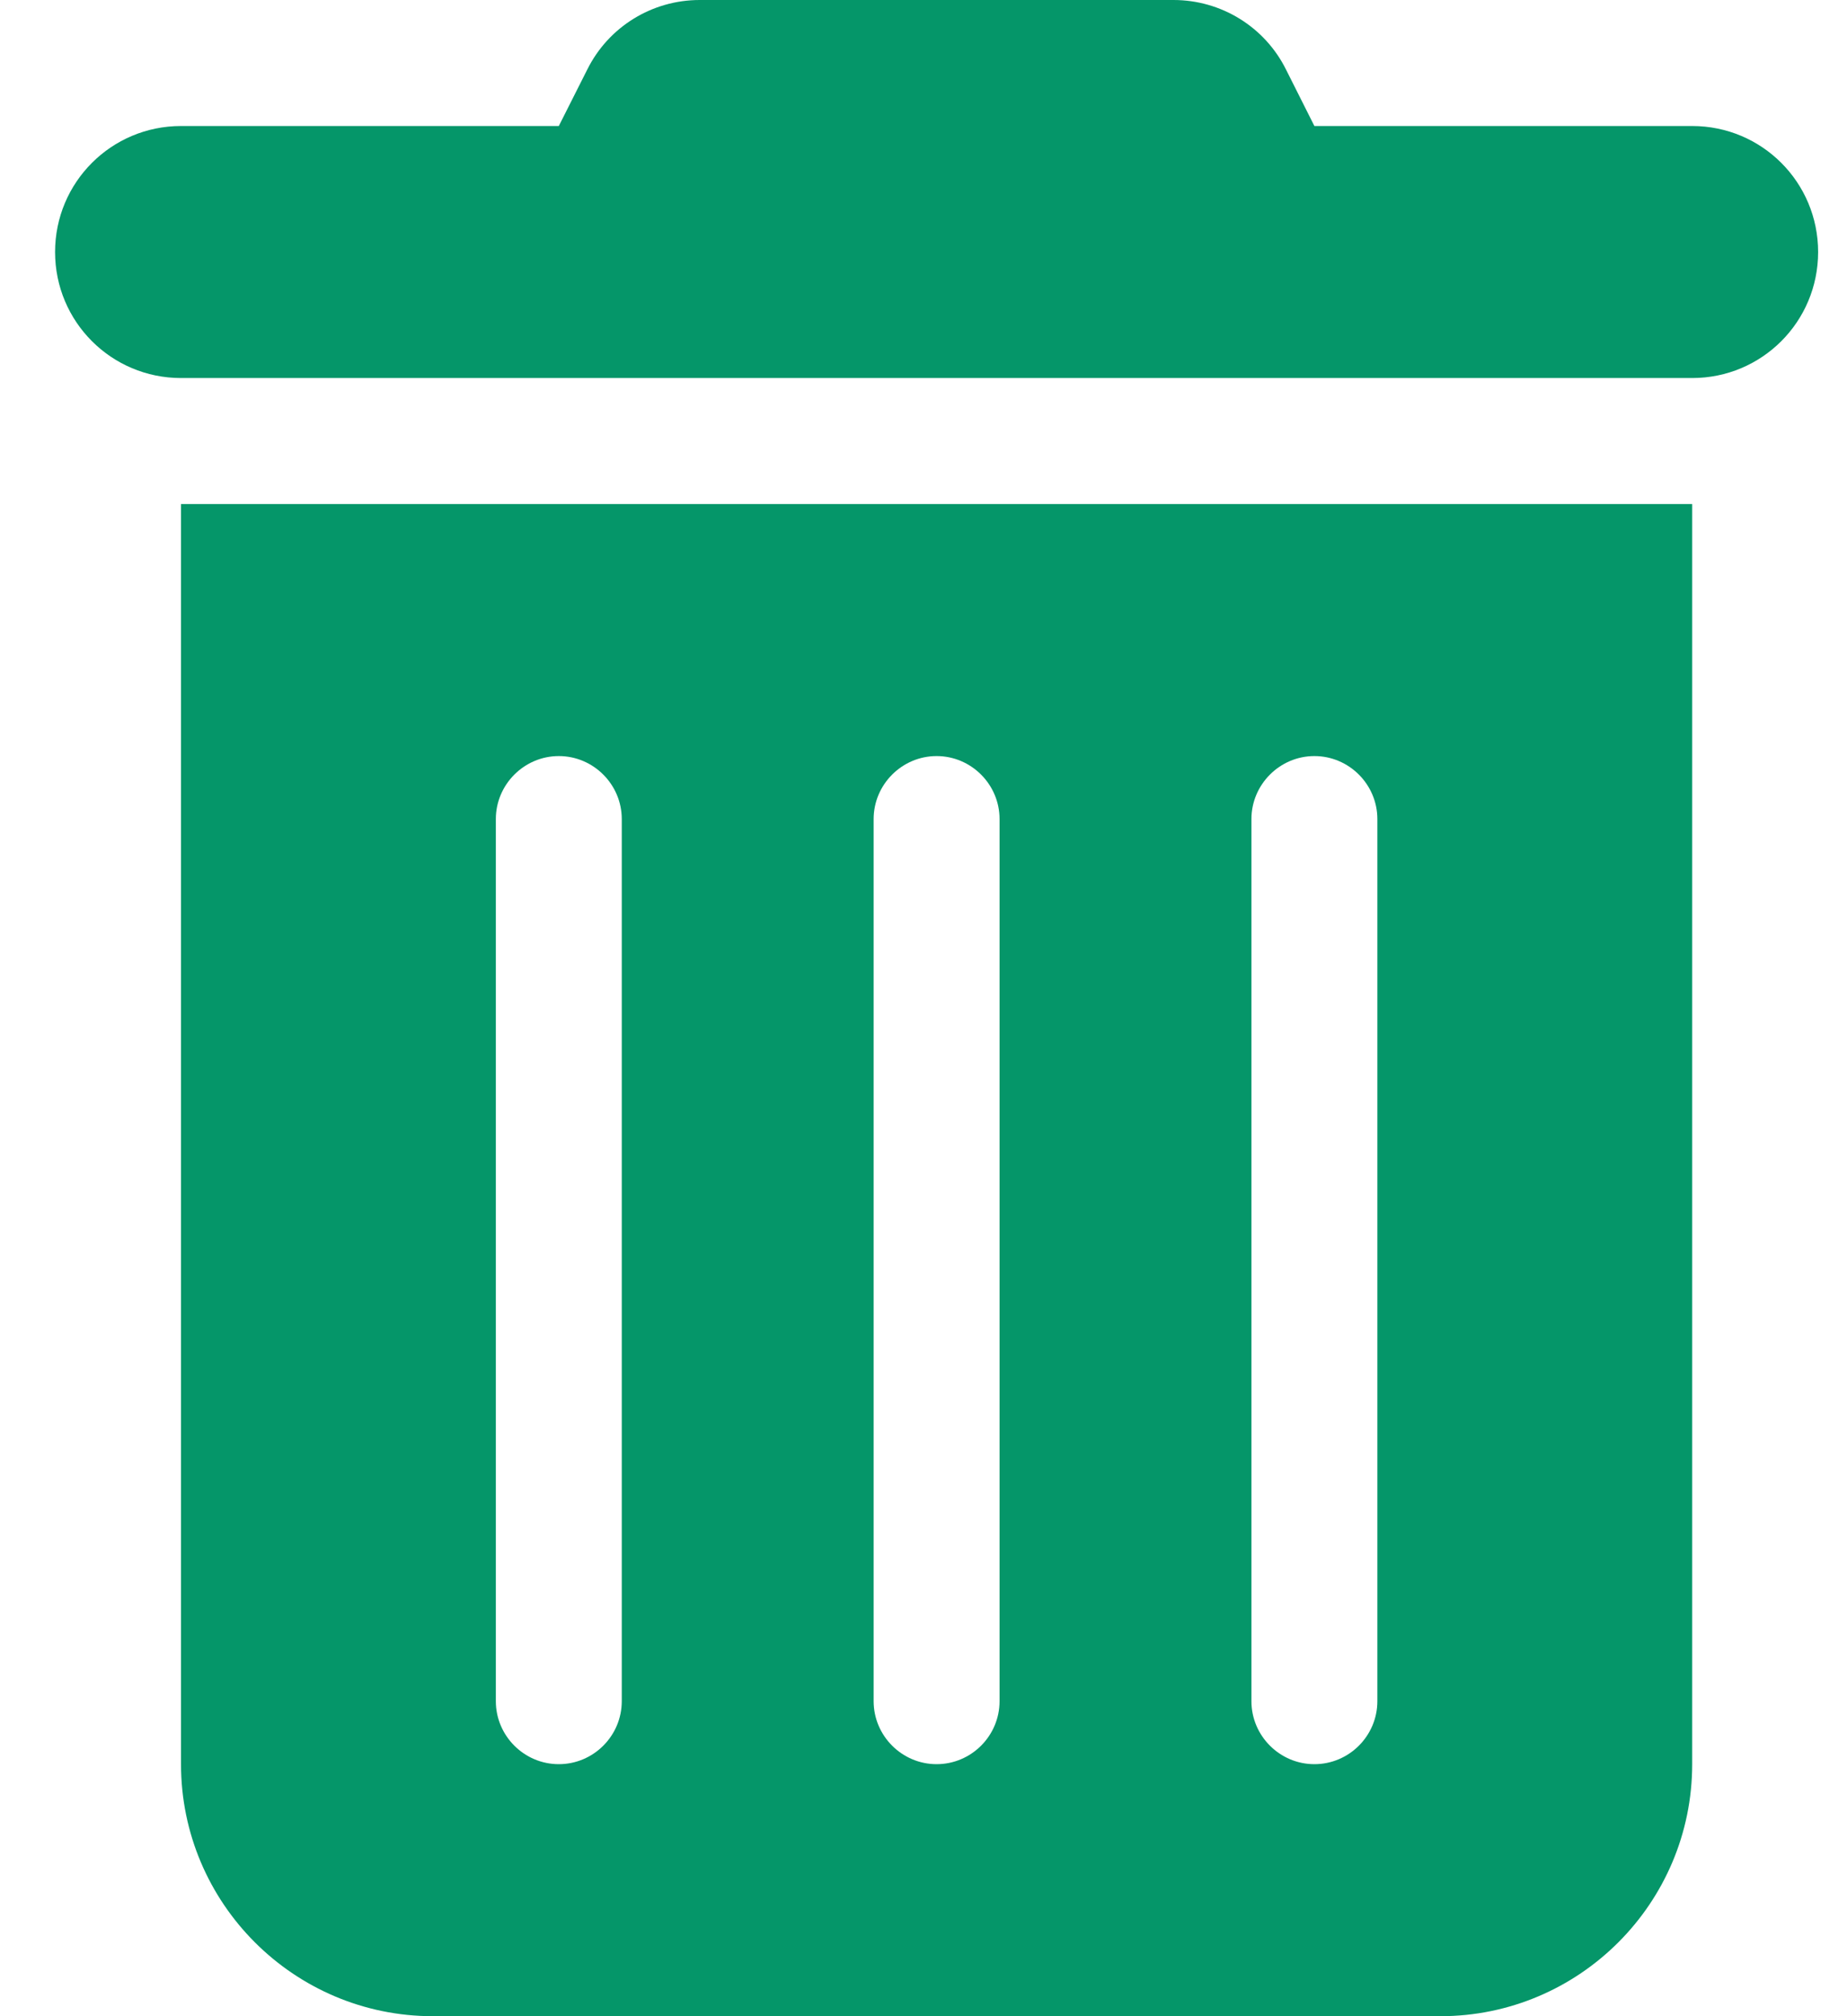 <svg width="22" height="24" viewBox="0 0 22 24" fill="none" xmlns="http://www.w3.org/2000/svg">
<g clip-path="url(#clip0_5_349)">
<path d="M6.994 0.83C7.247 0.319 7.767 0 8.334 0H13.978C14.545 0 15.066 0.319 15.319 0.83L15.656 1.5H20.156C20.986 1.5 21.656 2.17 21.656 3C21.656 3.83 20.986 4.5 20.156 4.5H2.156C1.327 4.5 0.656 3.83 0.656 3C0.656 2.17 1.327 1.5 2.156 1.5H6.656L6.994 0.83ZM2.156 6H20.156V21C20.156 22.655 18.811 24 17.156 24H5.156C3.502 24 2.156 22.655 2.156 21V6ZM6.656 9C6.244 9 5.906 9.338 5.906 9.75V20.25C5.906 20.663 6.244 21 6.656 21C7.069 21 7.406 20.663 7.406 20.25V9.75C7.406 9.338 7.069 9 6.656 9ZM11.156 9C10.744 9 10.406 9.338 10.406 9.75V20.25C10.406 20.663 10.744 21 11.156 21C11.569 21 11.906 20.663 11.906 20.25V9.75C11.906 9.338 11.569 9 11.156 9ZM15.656 9C15.244 9 14.906 9.338 14.906 9.75V20.25C14.906 20.663 15.244 21 15.656 21C16.069 21 16.406 20.663 16.406 20.25V9.75C16.406 9.338 16.069 9 15.656 9Z" fill="#059669"/>
</g>
<defs>
<clipPath id="clip0_5_349">
<rect width="21" height="24" fill="white" transform="translate(0.656)"/>
</clipPath>
</defs>
</svg>
